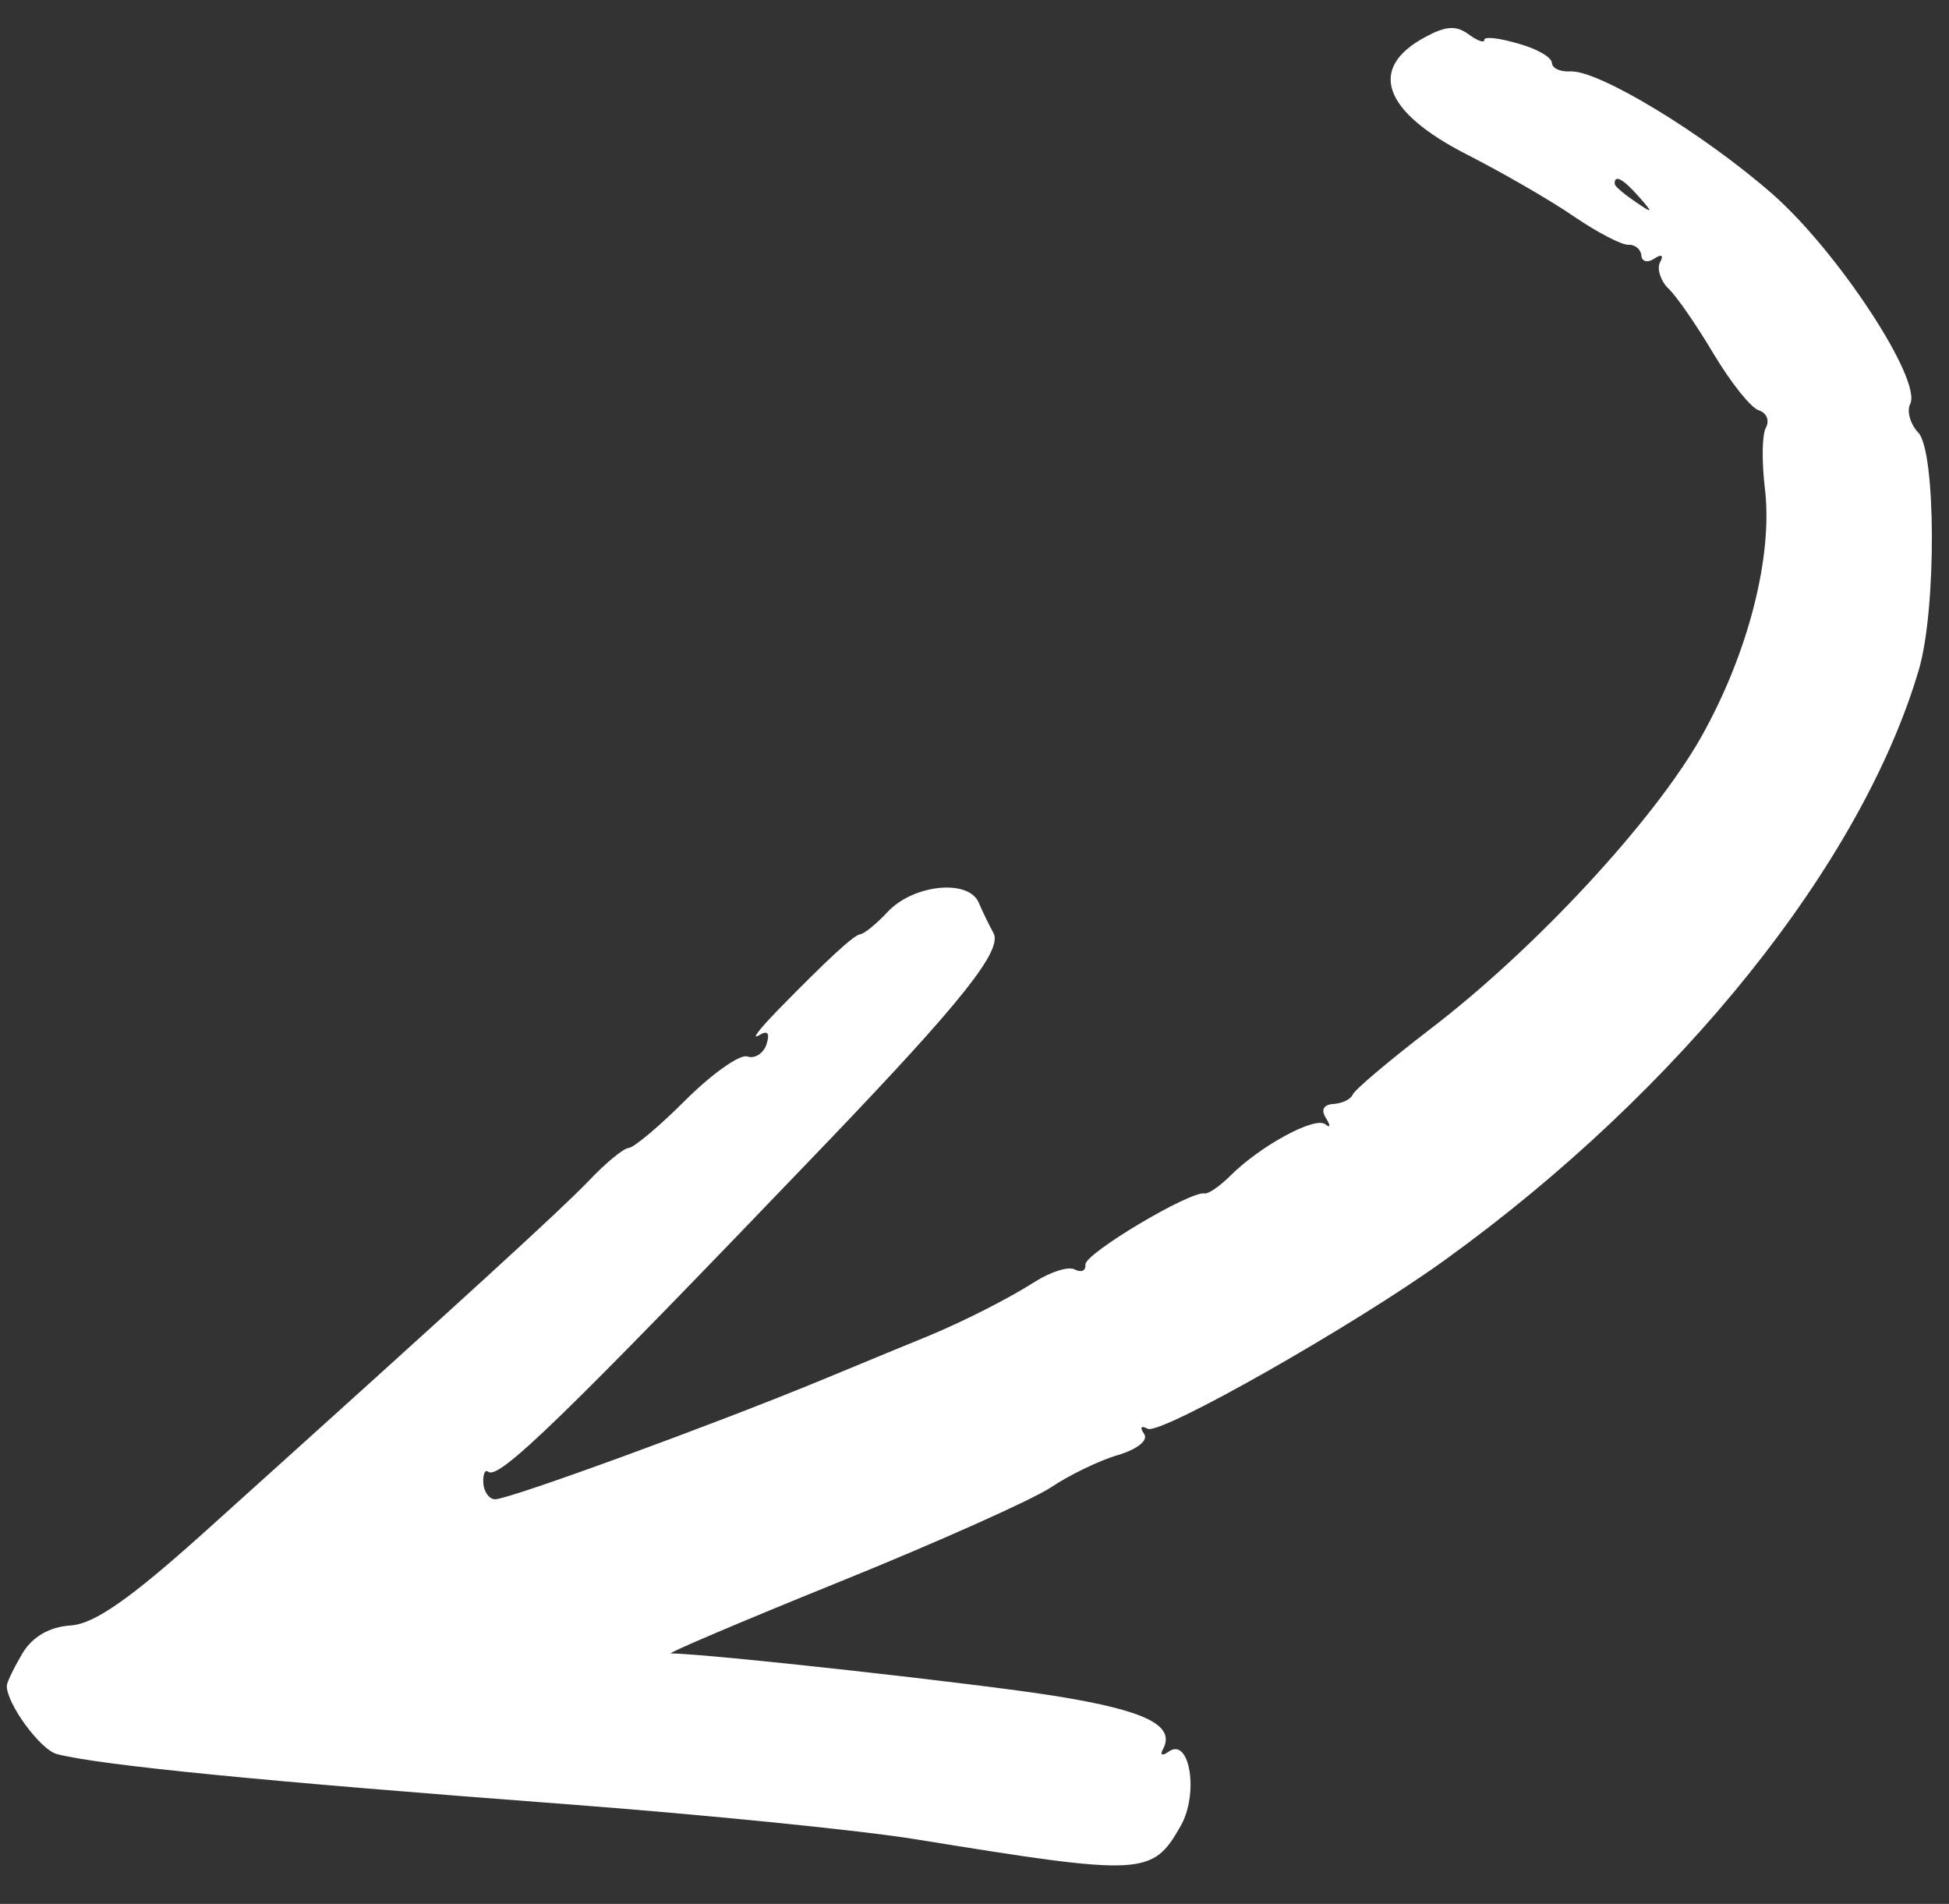<svg width="43" height="42" viewBox="0 0 43 42" fill="none" xmlns="http://www.w3.org/2000/svg">
<rect x="0" y="0" width="43" height="42" fill="#333333" stroke="none"/>
<path d="M36.08 4.45C36.473 4.721 36.483 4.707 36.156 4.338C35.809 3.943 35.612 3.839 35.625 4.057C35.629 4.11 35.825 4.278 36.08 4.45ZM0.499 36.467C0.718 36.104 1.097 35.887 1.557 35.858C2.079 35.826 2.874 35.27 4.512 33.797C10.377 28.518 12.346 26.715 12.979 26.06C13.367 25.651 13.756 25.331 13.871 25.324C13.986 25.317 14.563 24.832 15.134 24.259C15.711 23.685 16.328 23.249 16.487 23.306C16.65 23.363 16.846 23.238 16.911 23.038C16.992 22.783 16.934 22.72 16.74 22.842C16.572 22.938 16.749 22.712 17.134 22.311C18.281 21.138 18.848 20.619 18.978 20.611C19.058 20.606 19.332 20.387 19.584 20.116C20.153 19.508 21.368 19.386 21.592 19.91C21.686 20.127 21.836 20.437 21.915 20.575C22.134 20.951 21.24 22.077 18.222 25.227C12.361 31.34 11.003 32.653 10.771 32.466C10.7 32.409 10.651 32.527 10.663 32.72C10.676 32.916 10.801 33.082 10.93 33.074C11.302 33.051 15.753 31.424 18.128 30.443C19.317 29.949 20.375 29.515 20.508 29.461C21.291 29.135 22.267 28.637 22.823 28.282C23.174 28.058 23.569 27.931 23.708 28.003C23.86 28.079 23.957 28.036 23.948 27.894C23.933 27.653 26.258 26.267 26.579 26.327C26.661 26.341 26.91 26.169 27.138 25.943C27.806 25.275 29.012 24.622 29.24 24.801C29.353 24.891 29.36 24.837 29.256 24.668C29.137 24.484 29.2 24.368 29.416 24.354C29.614 24.342 29.802 24.25 29.844 24.148C29.883 24.043 30.641 23.404 31.546 22.708C33.874 20.931 36.504 18.092 37.546 16.235C38.58 14.388 39.123 12.244 38.936 10.758C38.867 10.169 38.874 9.593 38.961 9.431C39.045 9.278 38.978 9.108 38.803 9.052C38.627 8.995 38.19 8.444 37.809 7.81C37.431 7.175 36.988 6.53 36.806 6.362C36.638 6.198 36.55 5.926 36.625 5.787C36.709 5.629 36.661 5.597 36.496 5.706C36.357 5.804 36.221 5.772 36.213 5.638C36.204 5.504 36.074 5.391 35.929 5.4C35.782 5.409 35.241 5.126 34.733 4.781C34.228 4.431 33.147 3.808 32.367 3.41C30.502 2.46 30.166 1.499 31.451 0.814C31.9 0.571 32.127 0.557 32.398 0.755C32.6 0.904 32.751 0.953 32.747 0.881C32.742 0.801 33.061 0.835 33.479 0.957C33.906 1.073 34.231 1.259 34.239 1.388C34.247 1.508 34.424 1.588 34.64 1.575C35.258 1.536 37.581 2.945 39.104 4.28C40.545 5.542 42.423 8.401 42.141 8.918C42.065 9.071 42.148 9.362 42.323 9.544C42.714 9.958 42.725 13.444 42.337 14.767C41.074 19.058 37.069 24.051 31.887 27.789C29.906 29.222 25.596 31.67 25.319 31.518C25.171 31.438 25.142 31.489 25.242 31.631C25.34 31.772 25.099 31.967 24.673 32.096C24.271 32.21 23.588 32.541 23.194 32.807C22.786 33.079 20.694 34.016 18.532 34.891C16.365 35.768 14.69 36.482 14.801 36.475C15.574 36.476 21.619 37.144 23.296 37.416C25.29 37.738 25.945 38.065 25.655 38.594C25.585 38.719 25.648 38.742 25.787 38.639C26.253 38.314 26.453 39.574 26.048 40.282C25.421 41.382 25.225 41.389 20.224 40.578C19.008 40.379 15.581 40.036 12.62 39.81C5.782 39.296 2.211 38.941 1.259 38.696C0.893 38.606 0.142 37.578 0.15 37.188C0.152 37.107 0.317 36.774 0.499 36.467Z" fill="white"/>
</svg>
